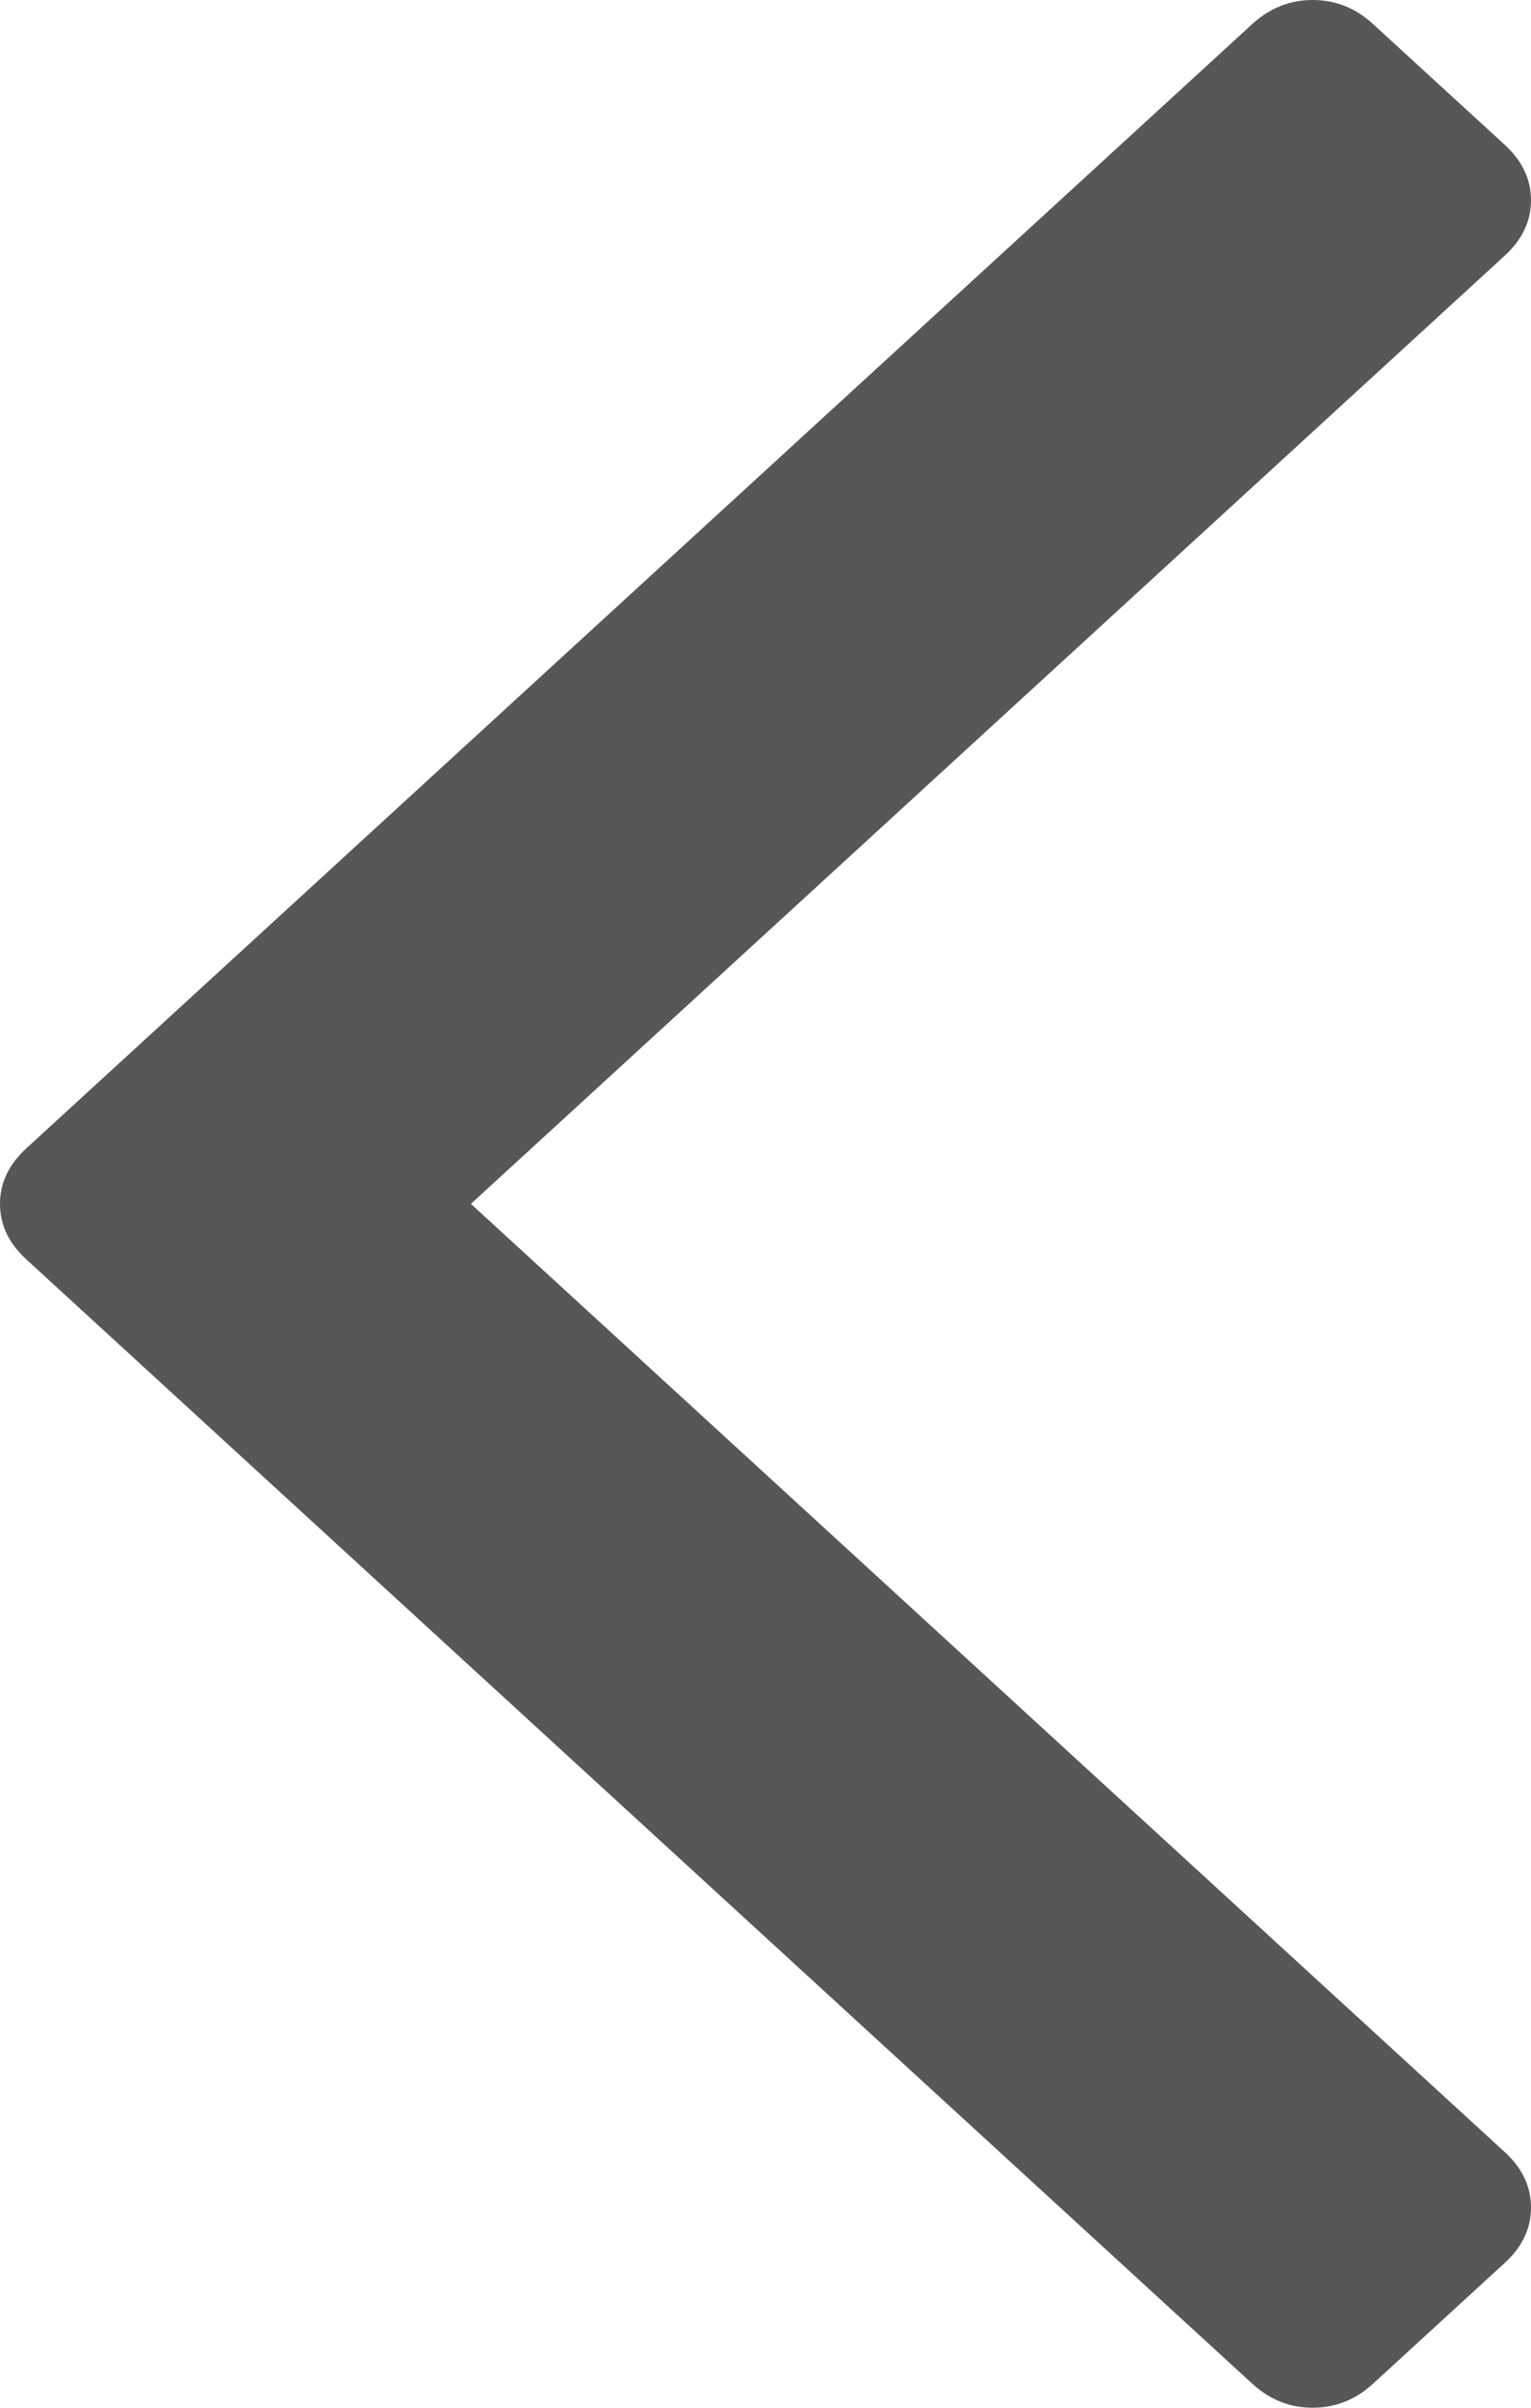 ﻿<?xml version="1.0" encoding="utf-8"?>
<svg version="1.1" xmlns:xlink="http://www.w3.org/1999/xlink" width="21px" height="33px" xmlns="http://www.w3.org/2000/svg">
  <g transform="matrix(1 0 0 1 -19 -27 )">
    <path d="M 20.639 1.984  C 20.88 2.204  21 2.458  21 2.744  C 21 3.031  20.88 3.285  20.639 3.505  L 6.459 16.5  L 20.639 29.495  C 20.88 29.715  21 29.969  21 30.256  C 21 30.542  20.88 30.796  20.639 31.016  L 18.835 32.669  C 18.595 32.89  18.318 33  18.005 33  C 17.692 33  17.416 32.89  17.175 32.669  L 0.361 17.261  C 0.12 17.04  0 16.787  0 16.5  C 0 16.213  0.12 15.96  0.361 15.739  L 17.175 0.331  C 17.416 0.11  17.692 0  18.005 0  C 18.318 0  18.595 0.11  18.835 0.331  L 20.639 1.984  Z " fill-rule="nonzero" fill="#575757" stroke="none" transform="matrix(1 0 0 1 19 27 )" />
  </g>
</svg>